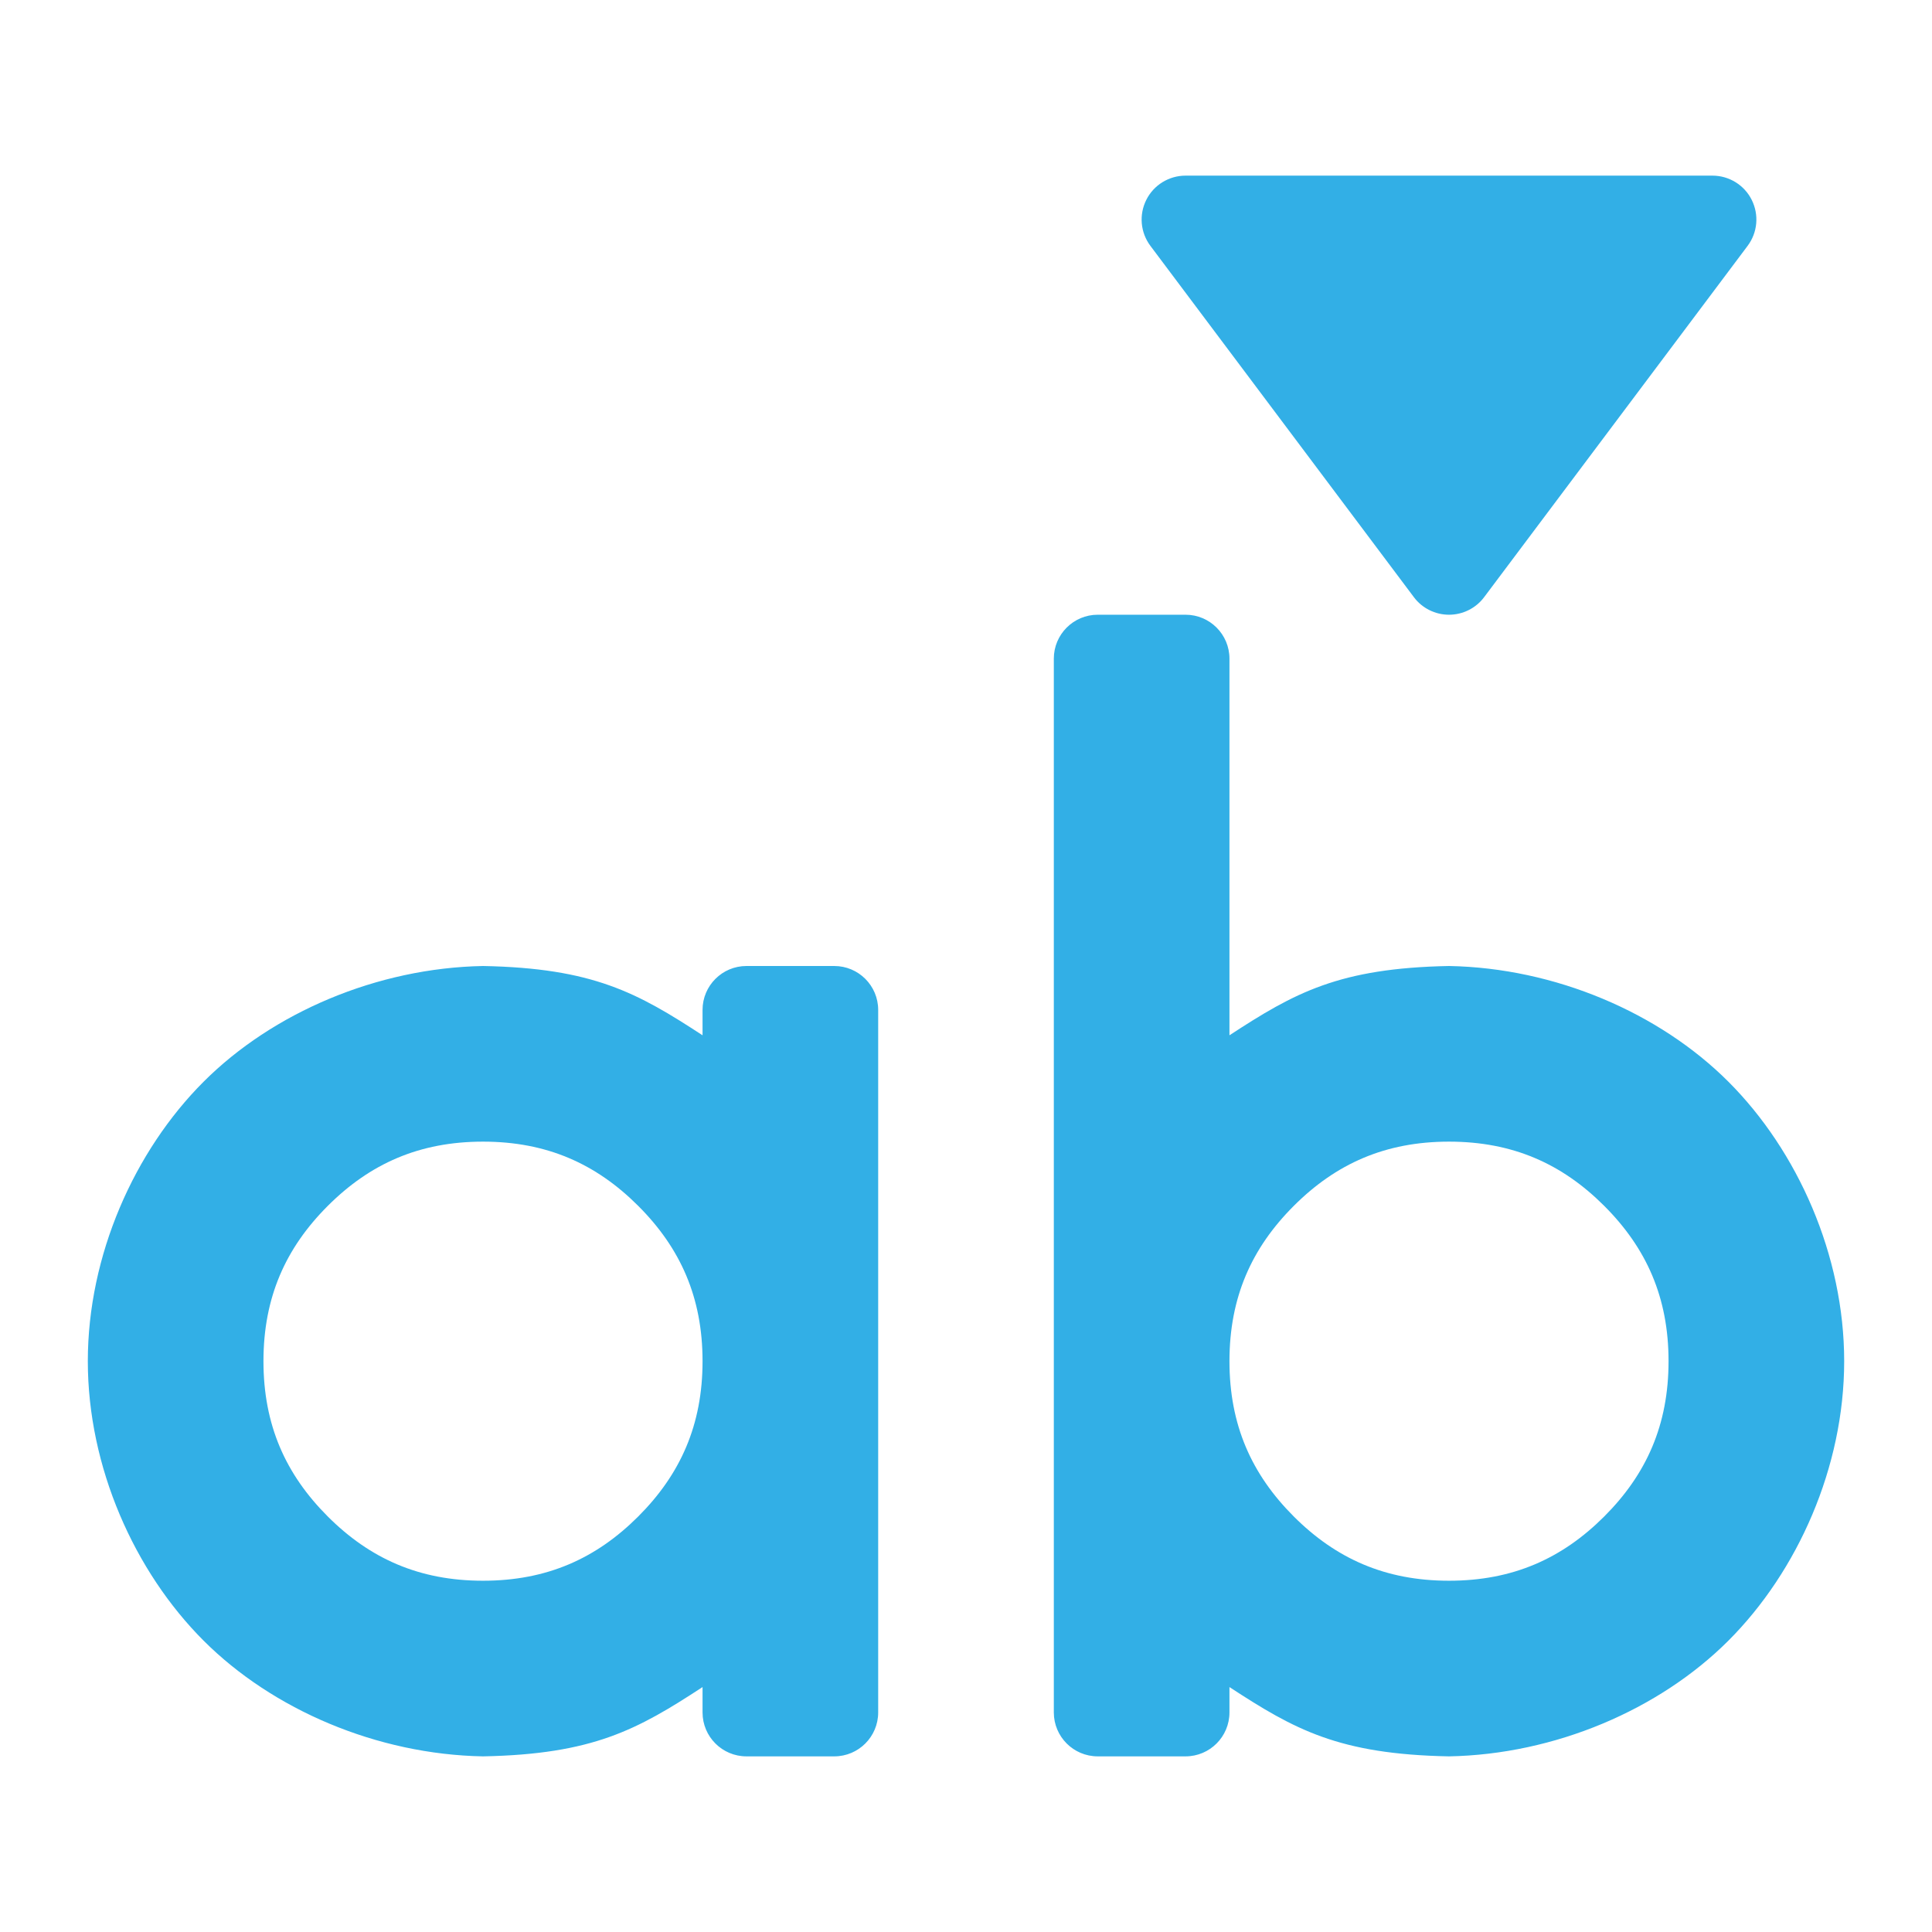 <svg viewBox="0 0 22 22" xmlns="http://www.w3.org/2000/svg"><path fill="rgb(50, 175, 230)" d="m14 7.5v4.289c.742-.485 1.248-.765 2.5-.789 1.207.022 2.395.531 3.182 1.318s1.318 1.975 1.318 3.182-.531 2.395-1.318 3.182-1.976 1.296-3.183 1.318c-1.252-.024-1.757-.304-2.499-.789v.289c0 .276-.224.5-.5.5h-1c-.276 0-.5-.224-.5-.5v-12c0-.276.224-.5.5-.5h1c.276 0 .5.224.5.5zm-6 4.289v-.289c0-.276.224-.5.5-.5h1c.276 0 .5.224.5.5v8c0 .276-.224.5-.5.5h-1c-.276 0-.5-.224-.5-.5v-.289c-.742.485-1.248.765-2.5.789-1.207-.022-2.395-.531-3.182-1.318s-1.318-1.975-1.318-3.182.531-2.395 1.318-3.182 1.976-1.296 3.183-1.318c1.252.024 1.757.304 2.499.789zm-4.268 1.943c-.48.48-.732 1.042-.732 1.768s.252 1.288.732 1.768 1.042.732 1.768.732 1.288-.252 1.768-.732.732-1.042.732-1.768-.252-1.288-.732-1.768-1.042-.732-1.768-.732-1.288.252-1.768.732zm11 0c-.48.48-.732 1.042-.732 1.768s.252 1.288.732 1.768 1.042.732 1.768.732 1.288-.252 1.768-.732.732-1.042.732-1.768-.252-1.288-.732-1.768-1.042-.732-1.768-.732-1.288.252-1.768.732zm5.168-10.932-3 4c-.094.126-.243.2-.4.2s-.306-.074-.4-.2l-3-4c-.114-.152-.132-.354-.047-.524.084-.169.258-.276.447-.276h6c.189 0 .363.107.447.276.085.17.067.372-.047.524z"/></svg>